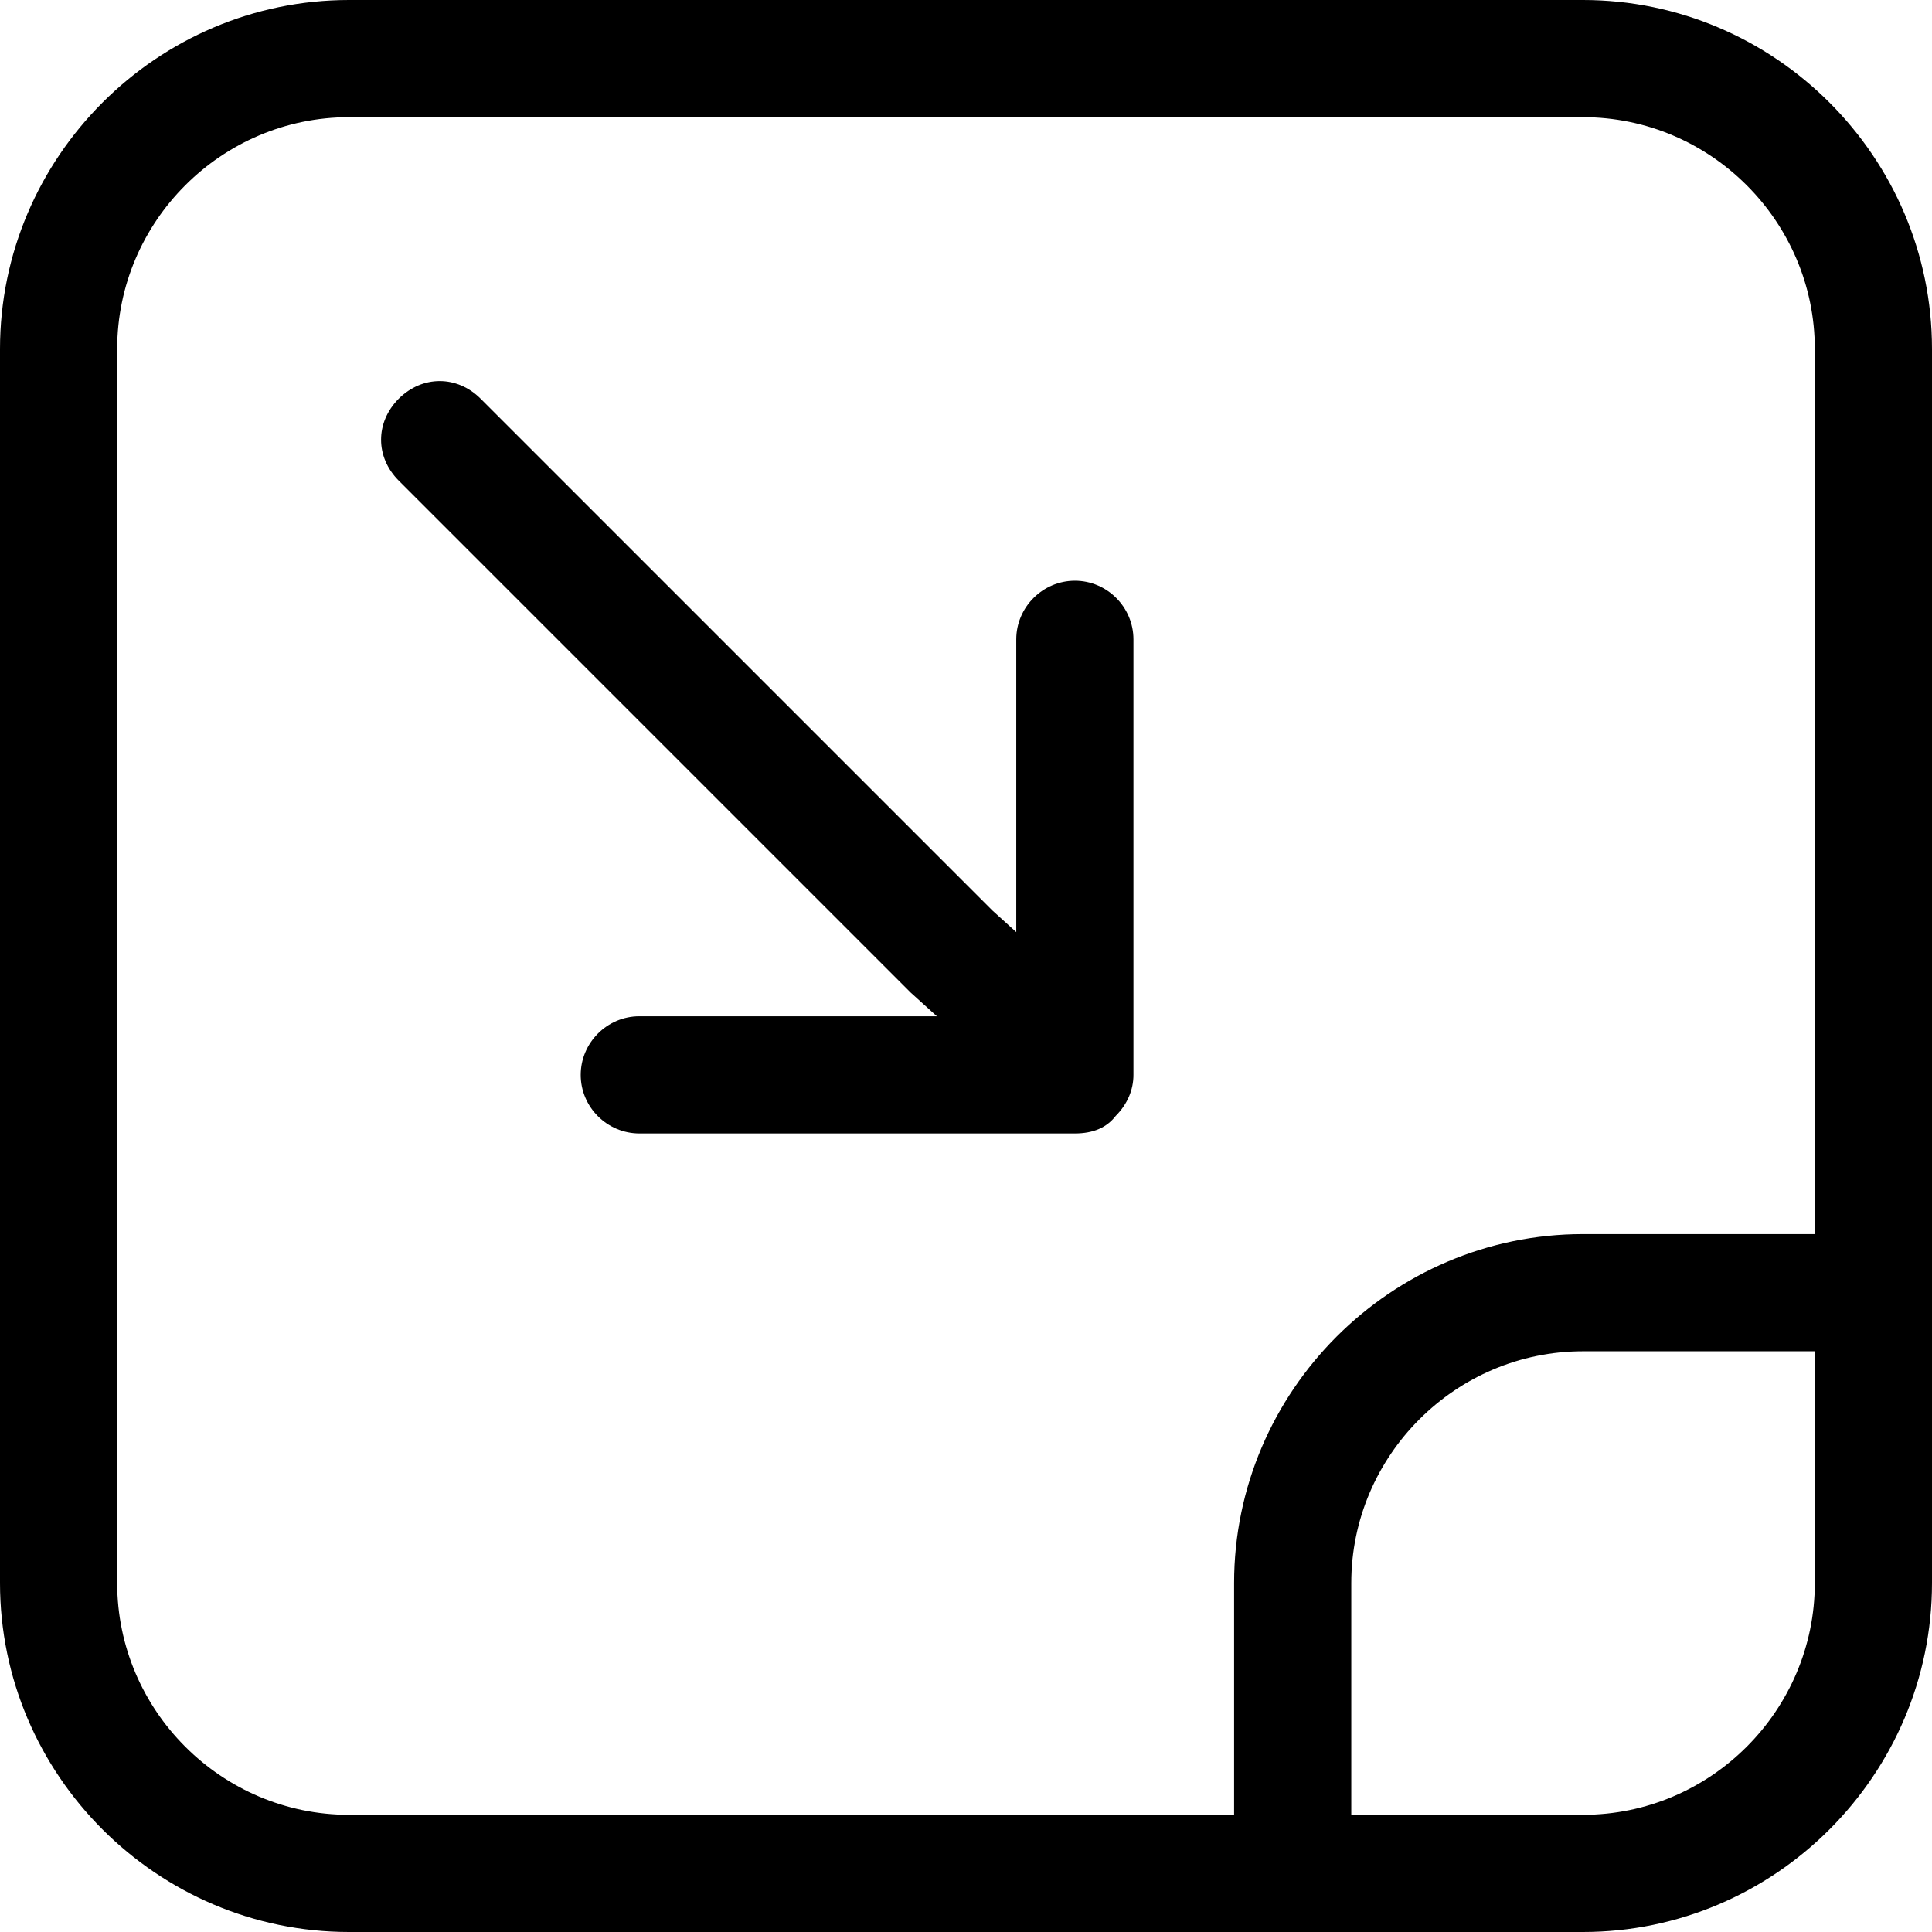 <?xml version="1.0" encoding="UTF-8"?>
<svg width="13.8px" height="13.8px" viewBox="0 0 13.8 13.8" version="1.1" xmlns="http://www.w3.org/2000/svg" xmlns:xlink="http://www.w3.org/1999/xlink">
    <title>change</title>
    <g id="v1.1.2" stroke="none" stroke-width="1" fill-rule="evenodd">
        <g id="语音状态" transform="translate(-381, -147)" fill-rule="nonzero">
            <g id="编组-4" transform="translate(62, 129)">
                <g id="编组-3" transform="translate(250, 0)">
                    <g id="编组-8" transform="translate(50, 0)">
                        <path d="M30.307,18 C31.678,18 32.8,19.122 32.8,20.493 L32.8,29.307 C32.8,30.678 31.678,31.8 30.307,31.8 L21.493,31.8 C20.122,31.8 19,30.678 19,29.307 L19,20.493 C19,19.122 20.122,18 21.493,18 L30.307,18 Z M31.963,27.652 L30.307,27.652 C29.397,27.652 28.652,28.397 28.652,29.307 L28.652,30.963 L30.307,30.963 C31.218,30.963 31.963,30.218 31.963,29.307 L31.963,27.652 Z M30.307,18.837 L21.493,18.837 C20.582,18.837 19.837,19.582 19.837,20.493 L19.837,29.307 C19.837,30.218 20.582,30.963 21.493,30.963 L27.815,30.963 L27.815,29.307 C27.815,27.937 28.937,26.815 30.307,26.815 L31.963,26.815 L31.963,20.493 C31.963,19.582 31.218,18.837 30.307,18.837 Z M22.433,20.848 L26.089,24.504 L26.259,24.658 L26.259,22.567 C26.259,22.337 26.448,22.148 26.678,22.148 C26.908,22.148 27.096,22.337 27.096,22.567 L27.096,25.678 C27.096,25.784 27.053,25.887 26.97,25.97 C26.905,26.055 26.807,26.096 26.678,26.096 L23.567,26.096 C23.337,26.096 23.148,25.908 23.148,25.678 C23.148,25.448 23.337,25.259 23.567,25.259 L25.692,25.259 L25.504,25.089 L21.848,21.433 C21.68,21.265 21.68,21.017 21.848,20.848 C22.017,20.68 22.265,20.68 22.433,20.848 Z" id="change"></path>
                    </g>
                </g>
            </g>
        </g>
    </g>
</svg>